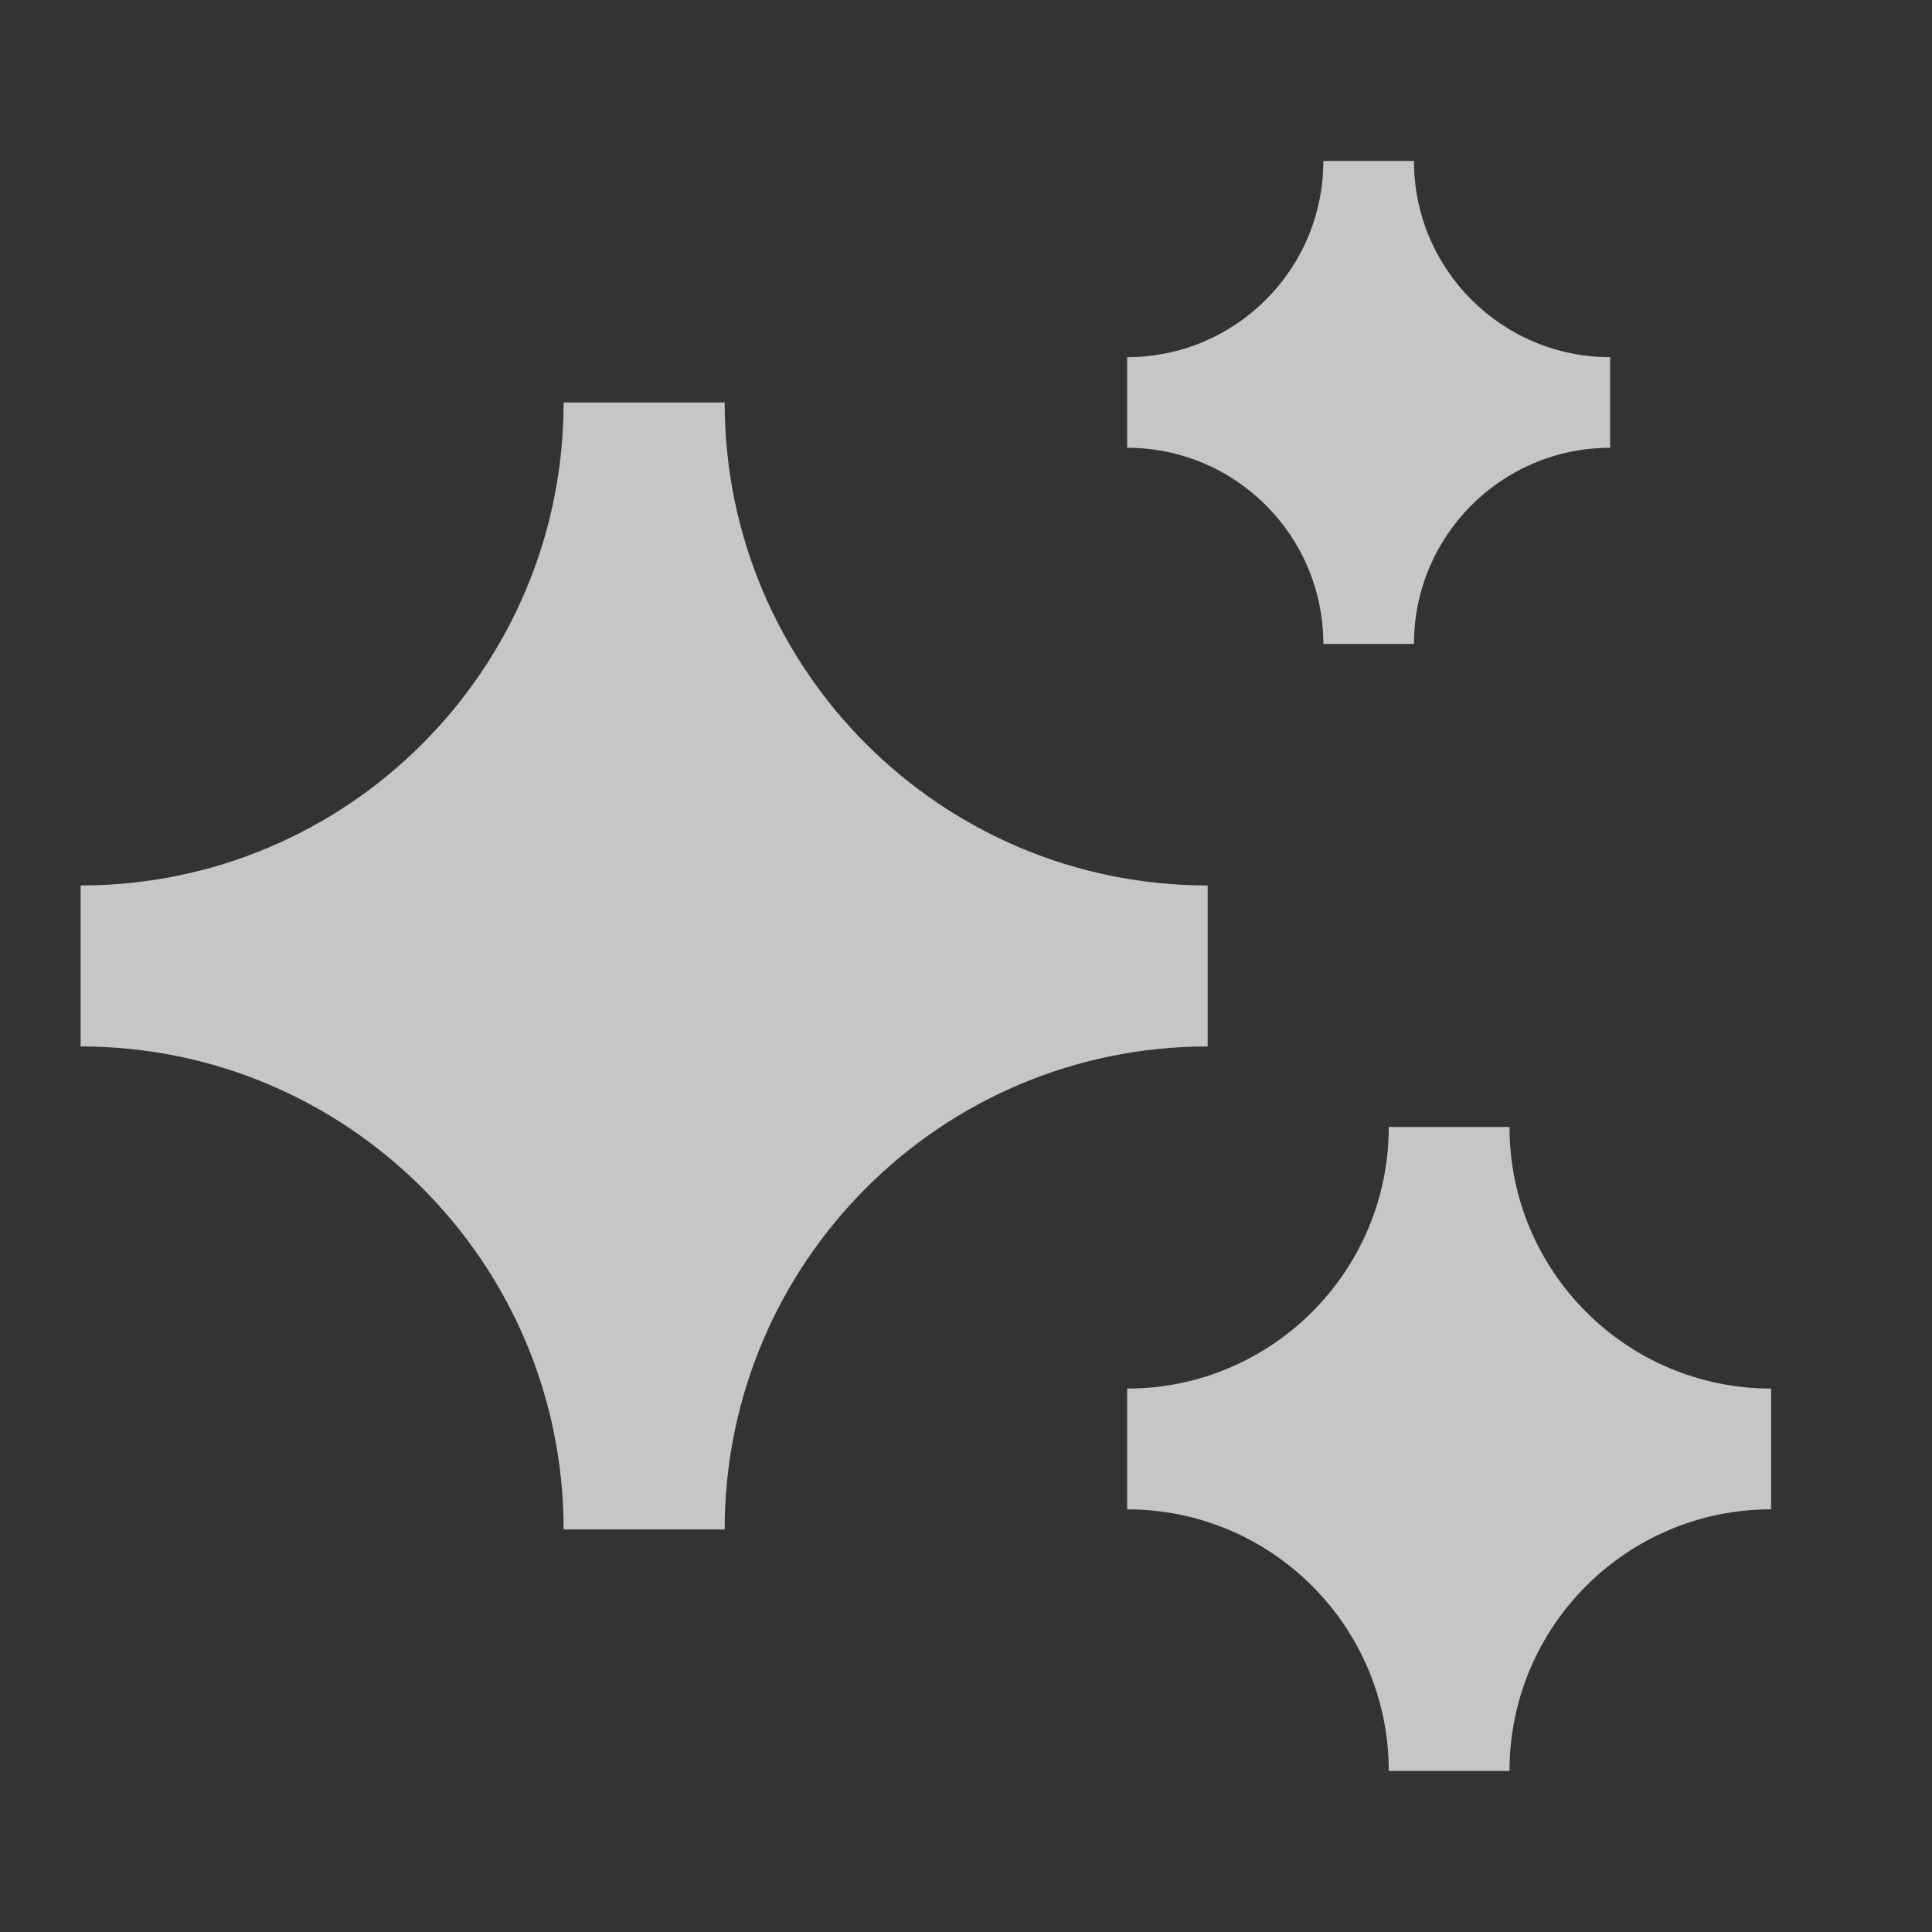 <svg width="22" height="22" viewBox="0 0 22 22" fill="none" xmlns="http://www.w3.org/2000/svg">
<rect x="0" y="0" width="22" height="22" fill="#333333" stroke="none"/>
<path d="M12.835 4.067C14.069 4.067 15.069 3.067 15.069 1.833H16.101C16.101 3.067 17.101 4.067 18.335 4.067V5.099C17.101 5.099 16.101 6.099 16.101 7.333H15.069C15.069 6.099 14.069 5.099 12.835 5.099V4.067ZM0.918 10.083C3.956 10.083 6.418 7.621 6.418 4.583H8.252C8.252 7.621 10.714 10.083 13.752 10.083V11.916C10.714 11.916 8.252 14.379 8.252 17.416H6.418C6.418 14.379 3.956 11.916 0.918 11.916V10.083ZM15.814 12.833C15.814 14.478 14.48 15.812 12.835 15.812V17.187C14.48 17.187 15.814 18.521 15.814 20.166H17.189C17.189 18.521 18.523 17.187 20.168 17.187V15.812C18.523 15.812 17.189 14.478 17.189 12.833H15.814Z" fill="white" fill-opacity="0.72"/>
</svg>
